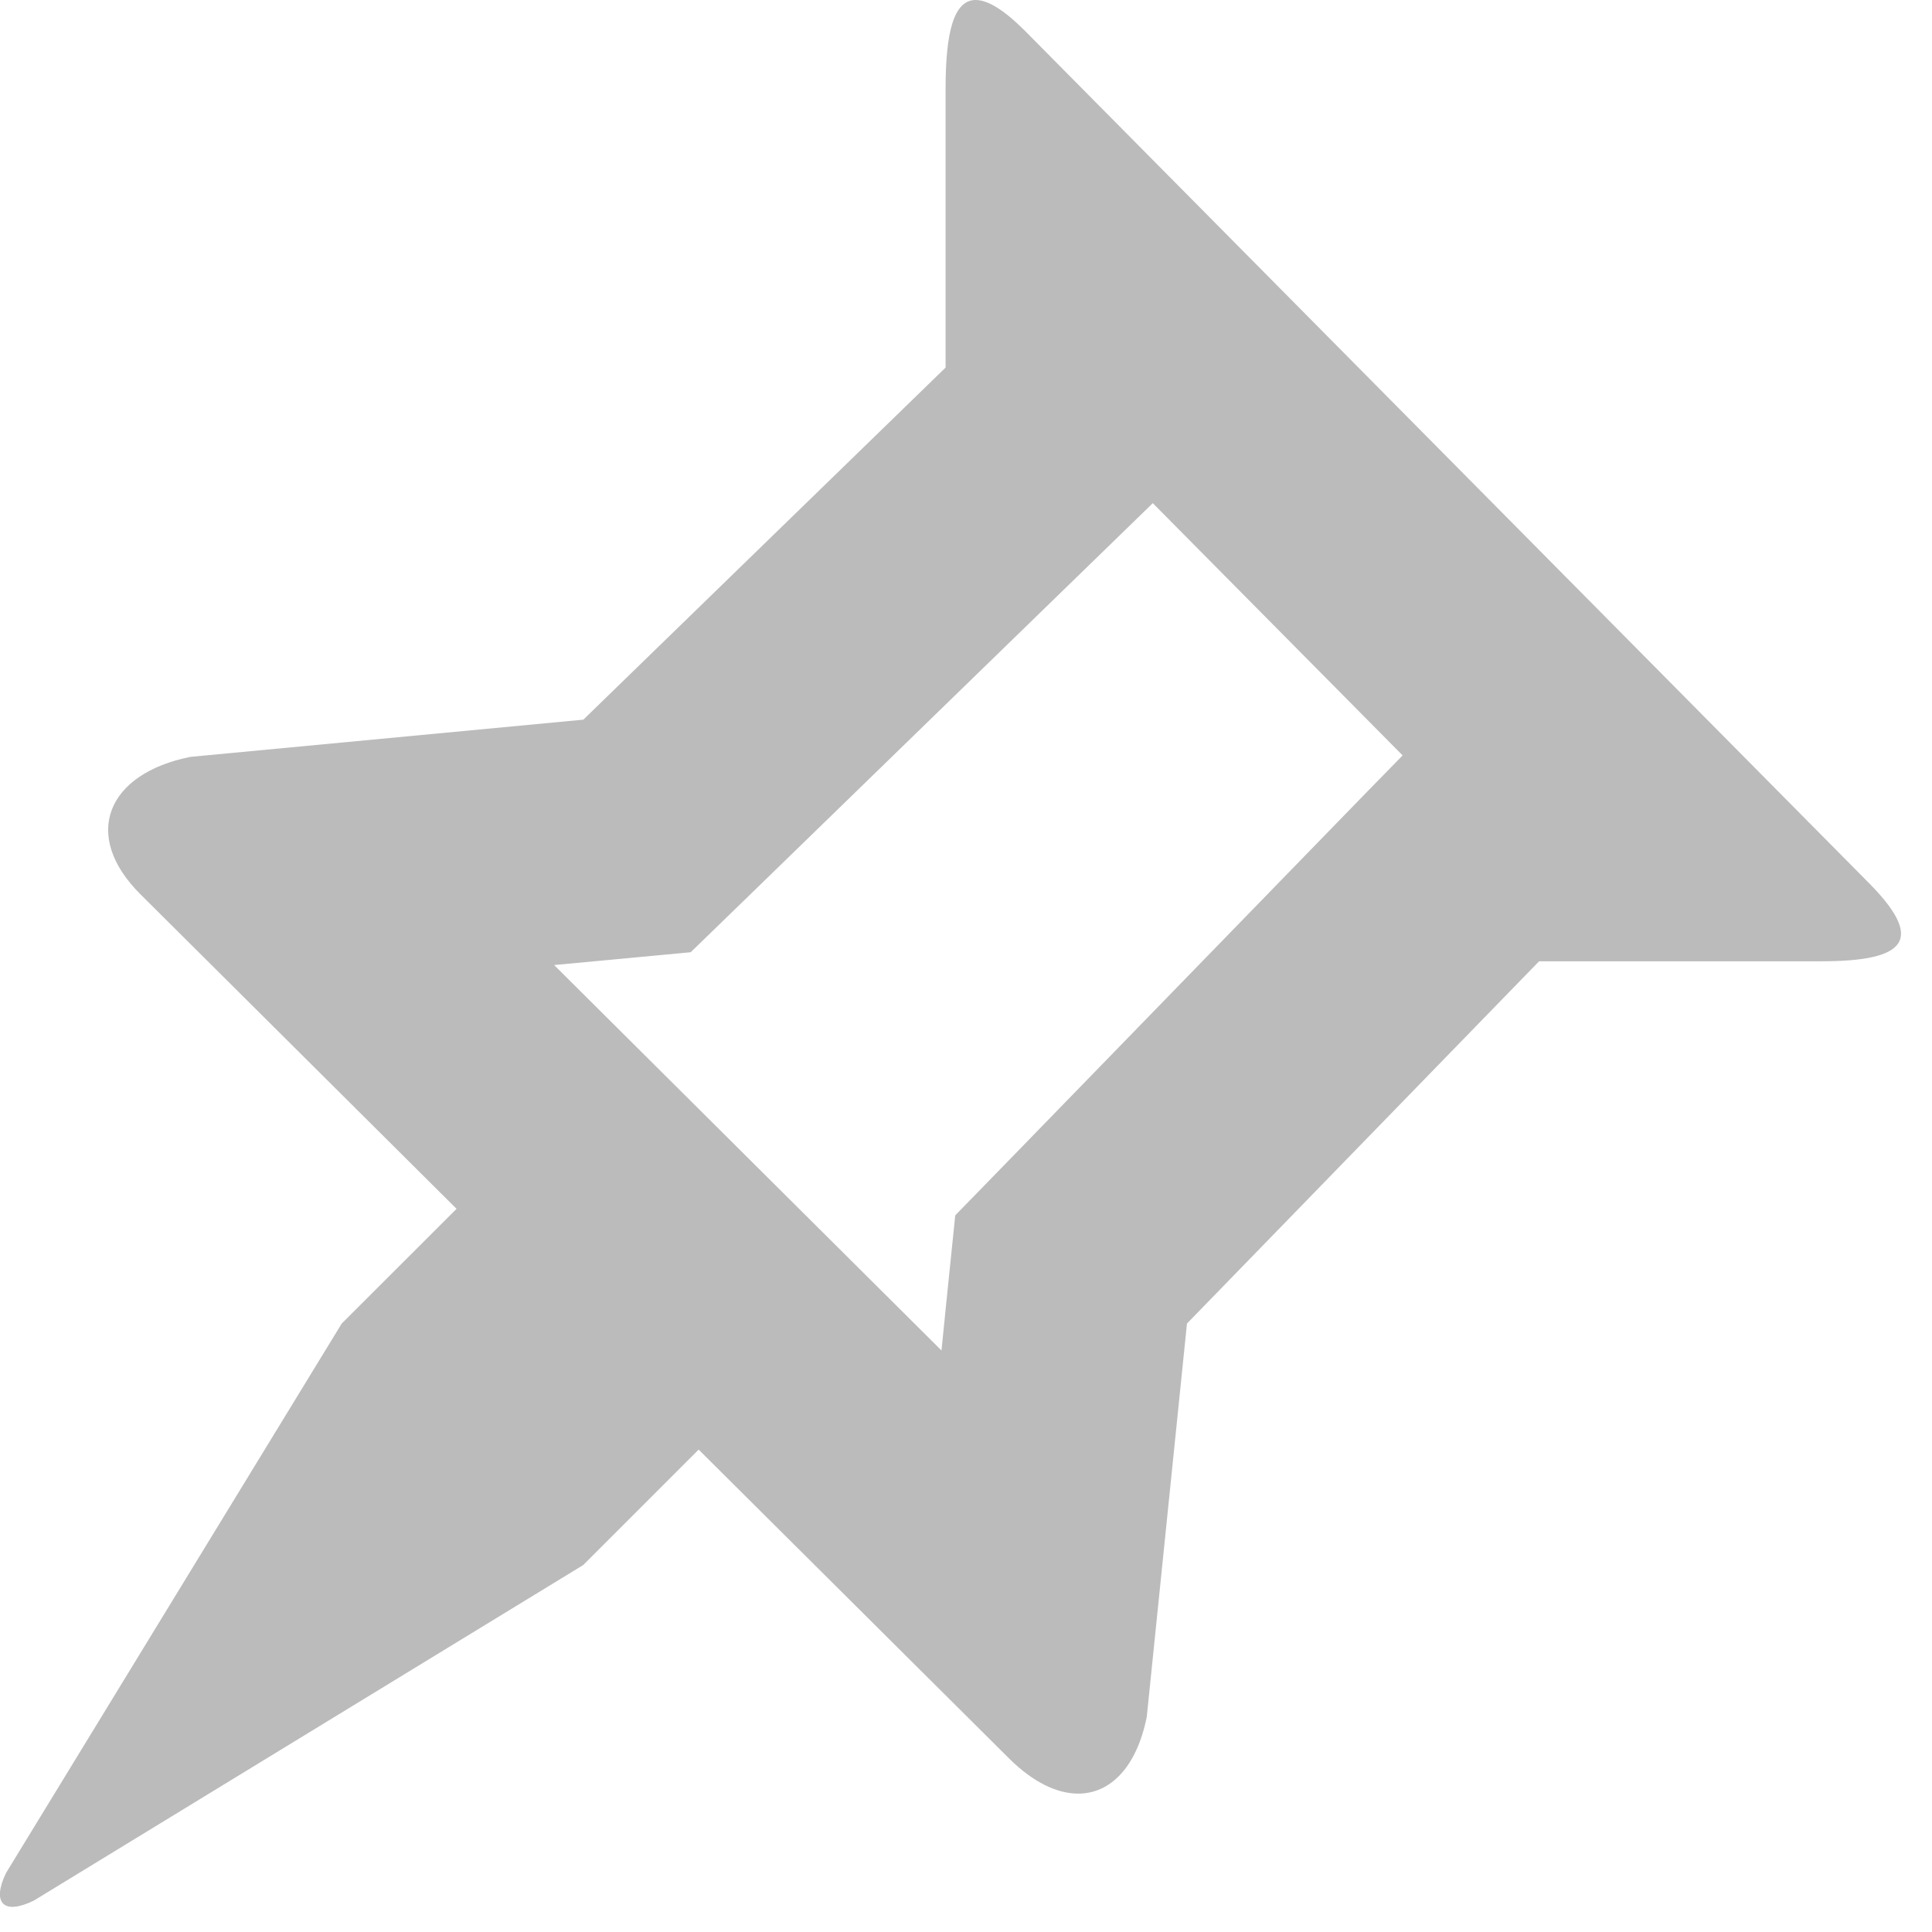 <svg
    xmlns="http://www.w3.org/2000/svg"
    viewBox="0 0 16 16"
    width="16px"
    height="16px"
    version="1.1"
>
    <g
        id="Symbols"
        fill="inherit"
        fill-rule="evenodd"
        stroke="inherit"
        stroke-width="1"
    >
    <g
        fill="inherit"
        fill-rule="nonzero"
        transform="translate(-775 -32)"
    >
        <g>
    <g transform="translate(764 22)">
        <g transform="translate(10 10)">
            <path fill="#bbb" d="M 16.456 7.291 L 9.483 0.25 C 9.31 0.078 9.178 0 9.08 0 C 8.896 0 8.831 0.276 8.831 0.732 L 8.831 3.044 L 5.831 5.96 L 2.578 6.268 C 1.887 6.405 1.668 6.917 2.167 7.41 L 4.781 10.011 L 3.83 10.961 L 1.05 15.511 C 0.93 15.761 1.03 15.862 1.28 15.74 L 5.83 12.961 L 6.786 12.005 L 9.359 14.565 C 9.556 14.76 9.754 14.854 9.929 14.854 C 10.197 14.854 10.413 14.634 10.497 14.219 L 10.83 10.961 L 13.746 7.961 L 16.082 7.961 C 16.788 7.961 16.955 7.785 16.456 7.291 Z M 12.312 6.567 L 9.396 9.567 L 8.911 10.065 L 8.84 10.757 L 8.797 11.184 L 5.589 7.992 L 6.018 7.952 L 6.72 7.886 L 7.225 7.396 L 10.225 4.48 L 10.547 4.167 L 12.616 6.256 L 12.312 6.567 Z" />{" "}
        </g>
    </g>
        </g>
    </g>
    </g>
</svg>